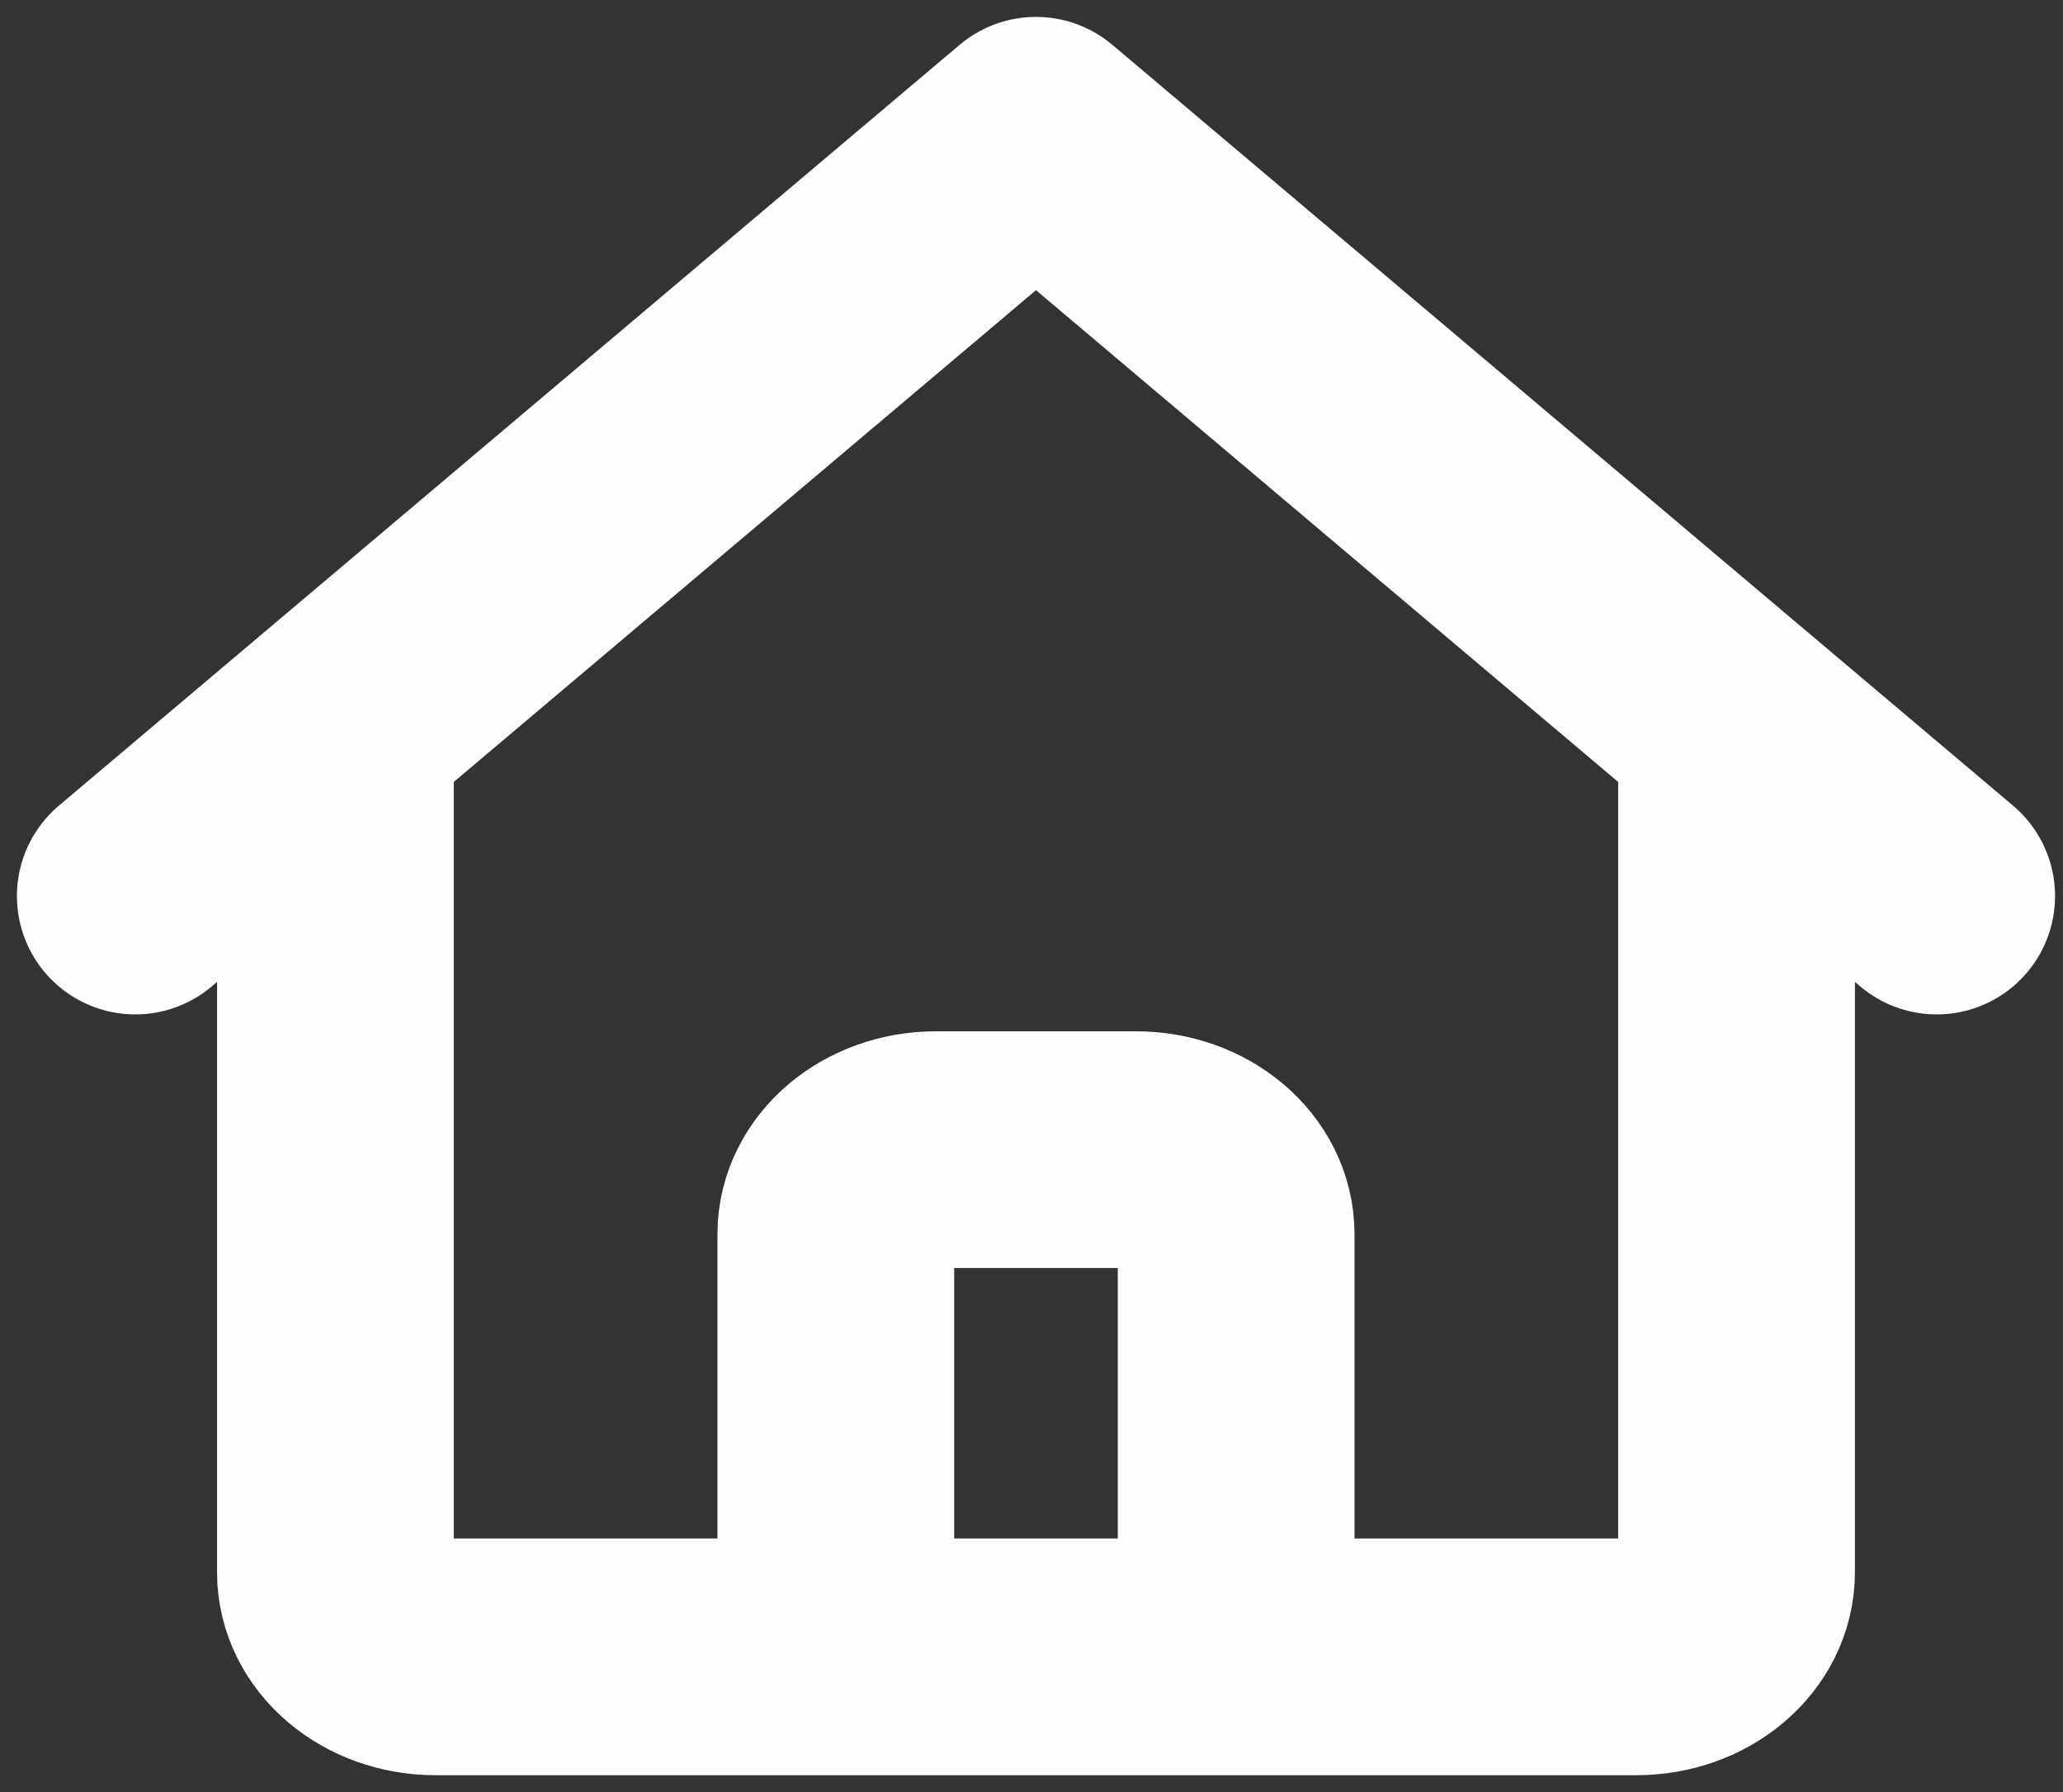 <svg width="61" height="53" viewBox="0 0 61 53" fill="none" xmlns="http://www.w3.org/2000/svg">
<rect x="0" y="0" width="61" height="53" fill="#333333" stroke="none"/>
<path d="M4 26.5L9.918 21.5M9.918 21.5L30.633 4L51.347 21.5M9.918 21.5V46.5C9.918 47.881 11.243 49 12.878 49H21.755M51.347 21.5L57.265 26.5M51.347 21.5V46.5C51.347 47.881 50.022 49 48.388 49H39.51M21.755 49C23.389 49 24.714 47.881 24.714 46.5V36.5C24.714 35.119 26.039 34 27.674 34H33.592C35.226 34 36.551 35.119 36.551 36.5V46.5C36.551 47.881 37.876 49 39.51 49M21.755 49H39.51" stroke="#FEFEFF" stroke-width="7" stroke-linecap="round" stroke-linejoin="round"/>
</svg>
